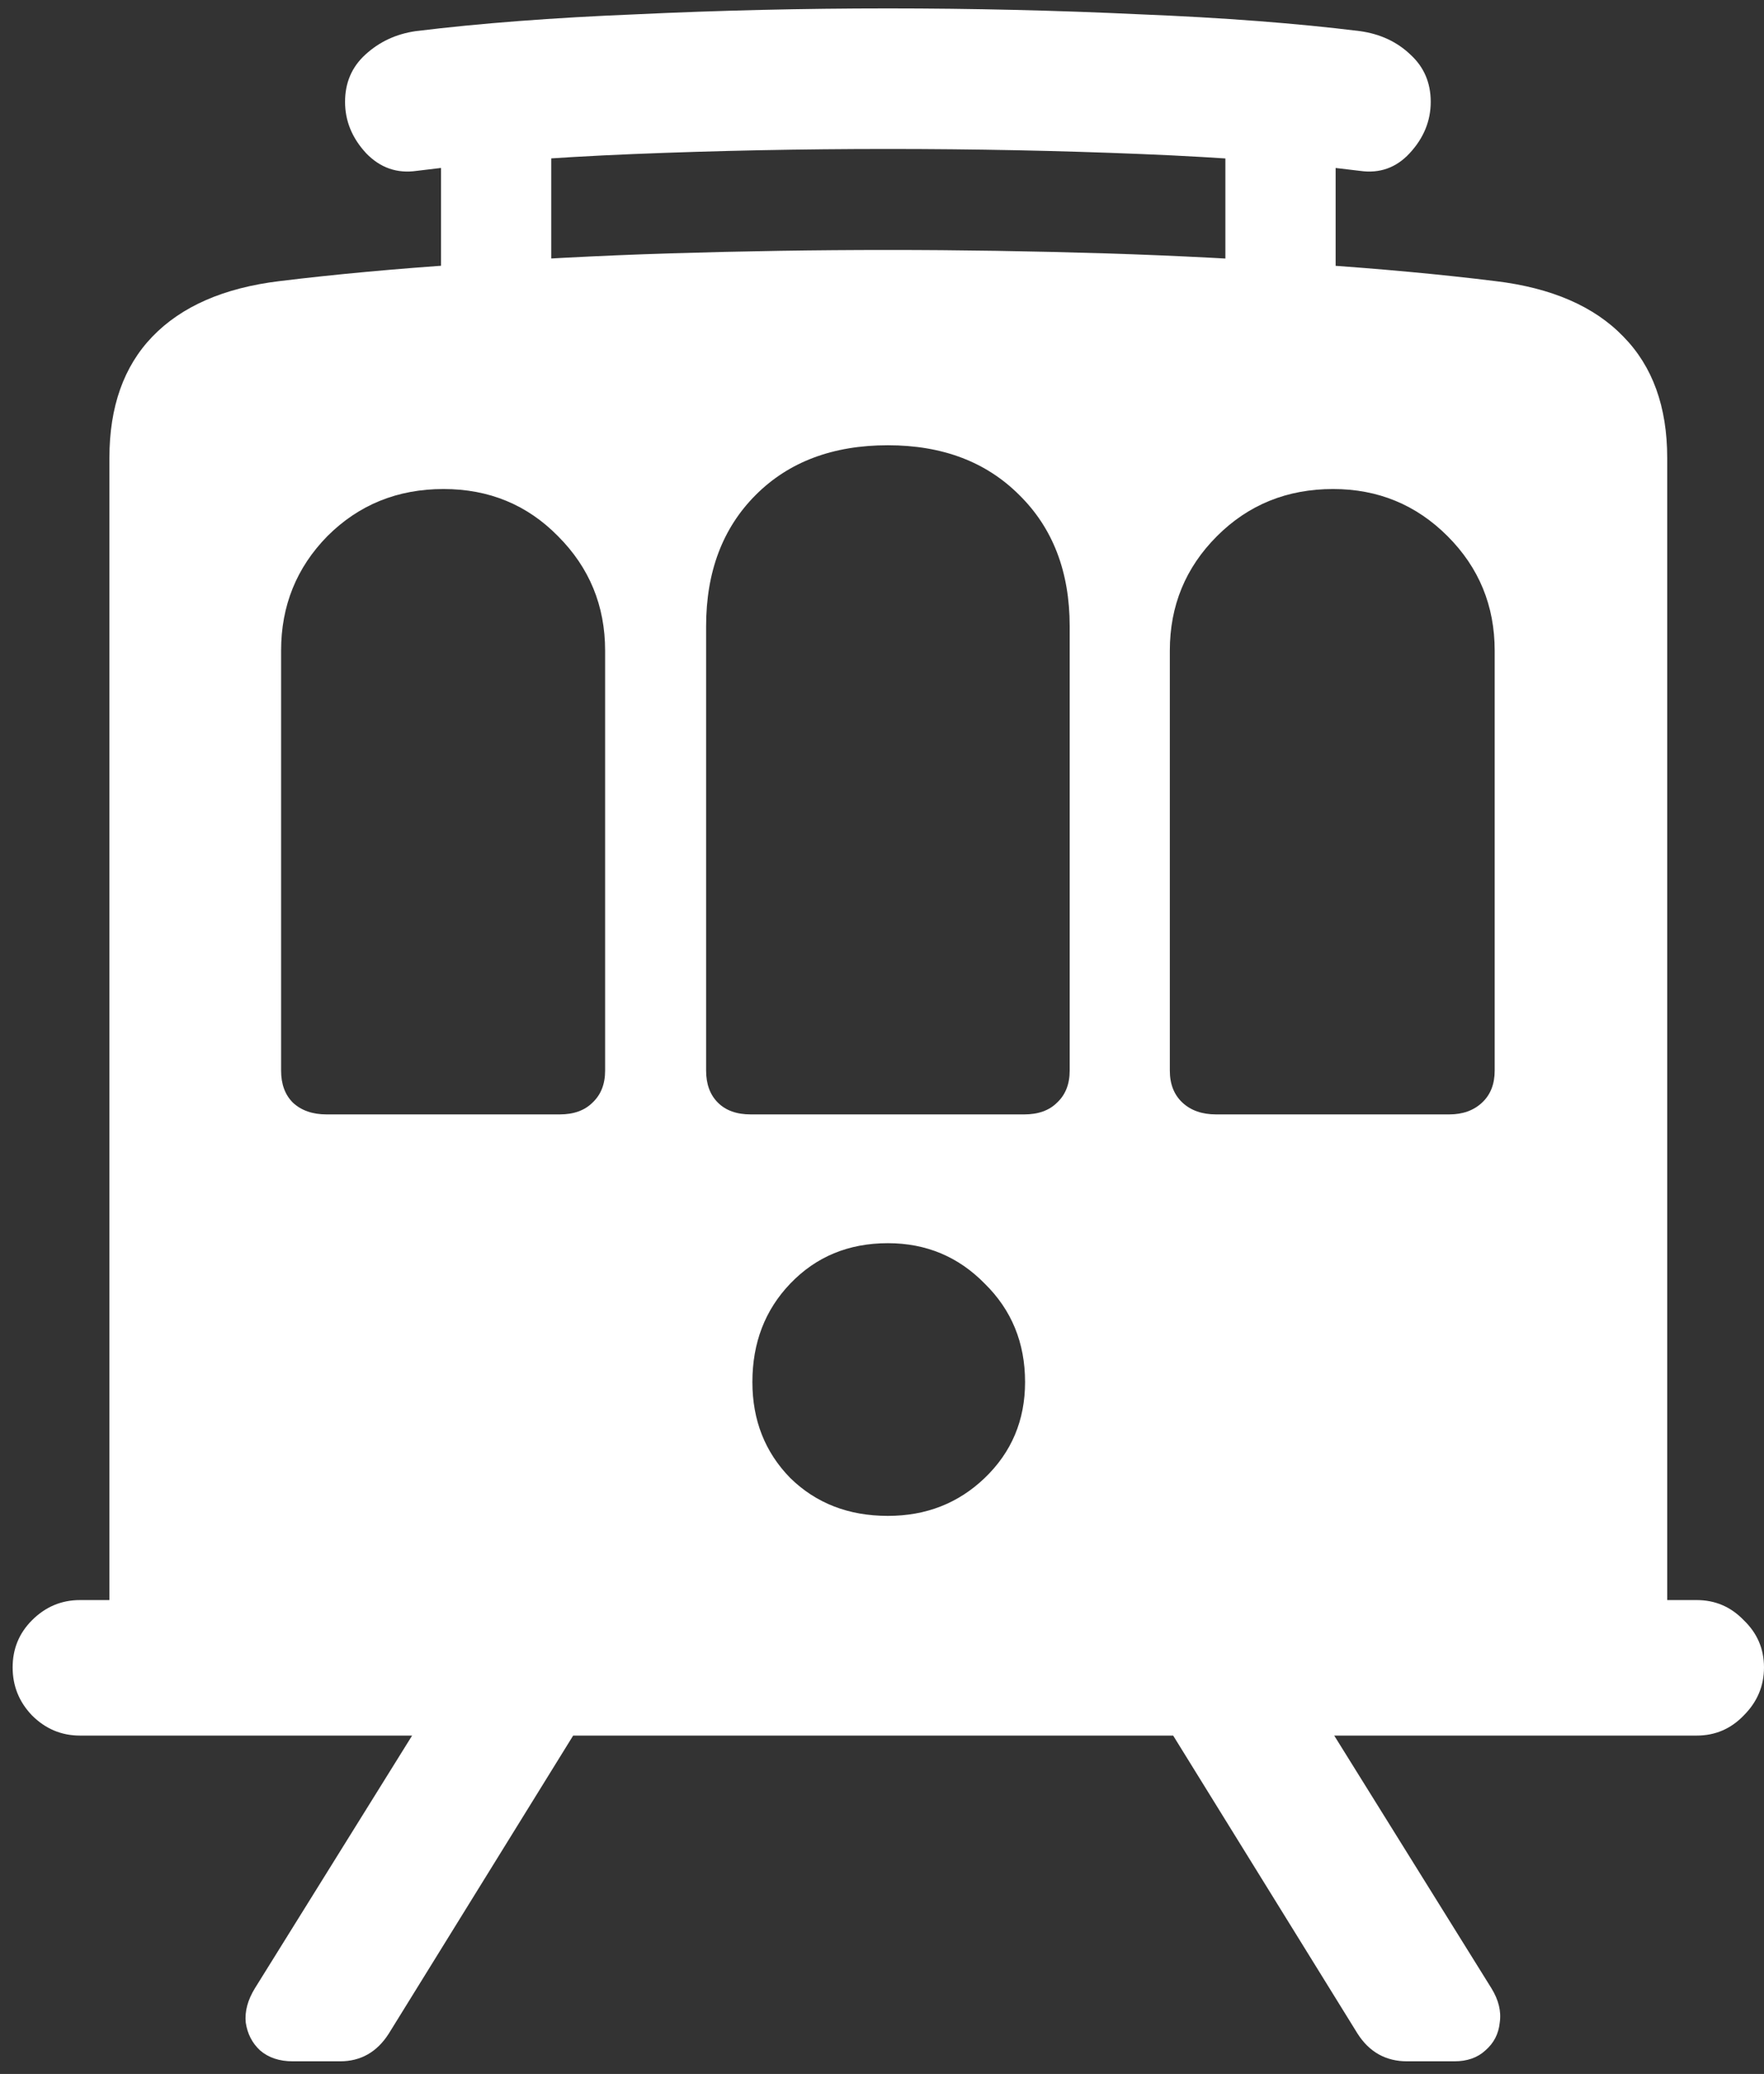 <svg width="131" height="154" viewBox="0 0 131 154" fill="none" xmlns="http://www.w3.org/2000/svg">
<rect x="0" y="0" width="131" height="154" fill="#333333" stroke="none"/>
<path d="M8.125 119.812H123.812V34C123.812 30.208 122.729 27.208 120.562 25C118.396 22.75 115.229 21.375 111.062 20.875C107.021 20.375 102.521 19.958 97.562 19.625C92.604 19.25 87.417 18.979 82 18.812C76.625 18.646 71.271 18.562 65.938 18.562C60.562 18.562 55.188 18.646 49.812 18.812C44.438 18.979 39.271 19.25 34.312 19.625C29.354 19.958 24.833 20.375 20.75 20.875C16.625 21.375 13.479 22.75 11.312 25C9.188 27.208 8.125 30.208 8.125 34V119.812ZM20.875 79.5V48.312C20.875 44.979 22.021 42.146 24.312 39.812C26.646 37.479 29.521 36.312 32.938 36.312C36.312 36.312 39.146 37.479 41.438 39.812C43.771 42.146 44.938 44.979 44.938 48.312V79.5C44.938 80.5 44.625 81.292 44 81.875C43.417 82.458 42.604 82.75 41.562 82.75H24.25C23.208 82.75 22.375 82.458 21.75 81.875C21.167 81.292 20.875 80.5 20.875 79.5ZM52.438 79.5V46.5C52.438 42.458 53.667 39.208 56.125 36.75C58.583 34.292 61.854 33.062 65.938 33.062C69.979 33.062 73.229 34.292 75.688 36.75C78.188 39.208 79.438 42.458 79.438 46.5V79.5C79.438 80.5 79.125 81.292 78.5 81.875C77.917 82.458 77.104 82.75 76.062 82.75H55.75C54.708 82.75 53.896 82.458 53.312 81.875C52.729 81.292 52.438 80.5 52.438 79.5ZM86.875 79.5V48.312C86.875 44.979 88.042 42.146 90.375 39.812C92.708 37.479 95.583 36.312 99 36.312C102.333 36.312 105.167 37.479 107.5 39.812C109.833 42.146 111 44.979 111 48.312V79.5C111 80.5 110.688 81.292 110.062 81.875C109.438 82.458 108.625 82.75 107.625 82.75H90.312C89.271 82.75 88.438 82.458 87.812 81.875C87.188 81.292 86.875 80.5 86.875 79.5ZM65.938 112.562C63.021 112.562 60.604 111.625 58.688 109.75C56.812 107.833 55.875 105.458 55.875 102.625C55.875 99.708 56.812 97.271 58.688 95.312C60.604 93.312 63.021 92.312 65.938 92.312C68.771 92.312 71.167 93.312 73.125 95.312C75.125 97.271 76.125 99.708 76.125 102.625C76.125 105.458 75.125 107.833 73.125 109.75C71.167 111.625 68.771 112.562 65.938 112.562ZM0.938 123.812C0.938 125.188 1.417 126.375 2.375 127.375C3.375 128.375 4.562 128.875 5.938 128.875H126C127.375 128.875 128.542 128.375 129.5 127.375C130.5 126.375 131 125.188 131 123.812C131 122.438 130.5 121.271 129.5 120.312C128.542 119.312 127.375 118.812 126 118.812H5.938C4.562 118.812 3.375 119.312 2.375 120.312C1.417 121.271 0.938 122.438 0.938 123.812ZM25.625 7.562C25.625 8.979 26.146 10.25 27.188 11.375C28.229 12.458 29.479 12.896 30.938 12.688C35.562 12.104 40.938 11.688 47.062 11.438C53.229 11.188 59.521 11.062 65.938 11.062C72.354 11.062 78.625 11.188 84.75 11.438C90.917 11.688 96.333 12.104 101 12.688C102.458 12.896 103.688 12.458 104.688 11.375C105.729 10.25 106.25 8.979 106.25 7.562C106.25 6.146 105.75 4.979 104.75 4.062C103.75 3.104 102.5 2.521 101 2.312C96.292 1.729 90.833 1.312 84.625 1.062C78.458 0.771 72.229 0.625 65.938 0.625C59.646 0.625 53.417 0.771 47.25 1.062C41.083 1.312 35.625 1.729 30.875 2.312C29.417 2.521 28.167 3.104 27.125 4.062C26.125 4.979 25.625 6.146 25.625 7.562ZM32.75 5.938V23.062H40.938V5.938H32.75ZM91 5.938V23.062H99.188V5.938H91ZM21.75 153.062H25.25C26.792 153.062 28 152.375 28.875 151L46.625 122.312H34.688L18.938 147.625C18.396 148.5 18.167 149.354 18.25 150.188C18.375 151.021 18.729 151.708 19.312 152.25C19.938 152.792 20.75 153.062 21.75 153.062ZM104.5 153.062H108C108.958 153.062 109.729 152.792 110.312 152.25C110.938 151.708 111.292 151.021 111.375 150.188C111.5 149.354 111.292 148.5 110.75 147.625L95 122.312H83.062L100.812 151C101.688 152.375 102.917 153.062 104.5 153.062Z" fill="white"/>
</svg>
